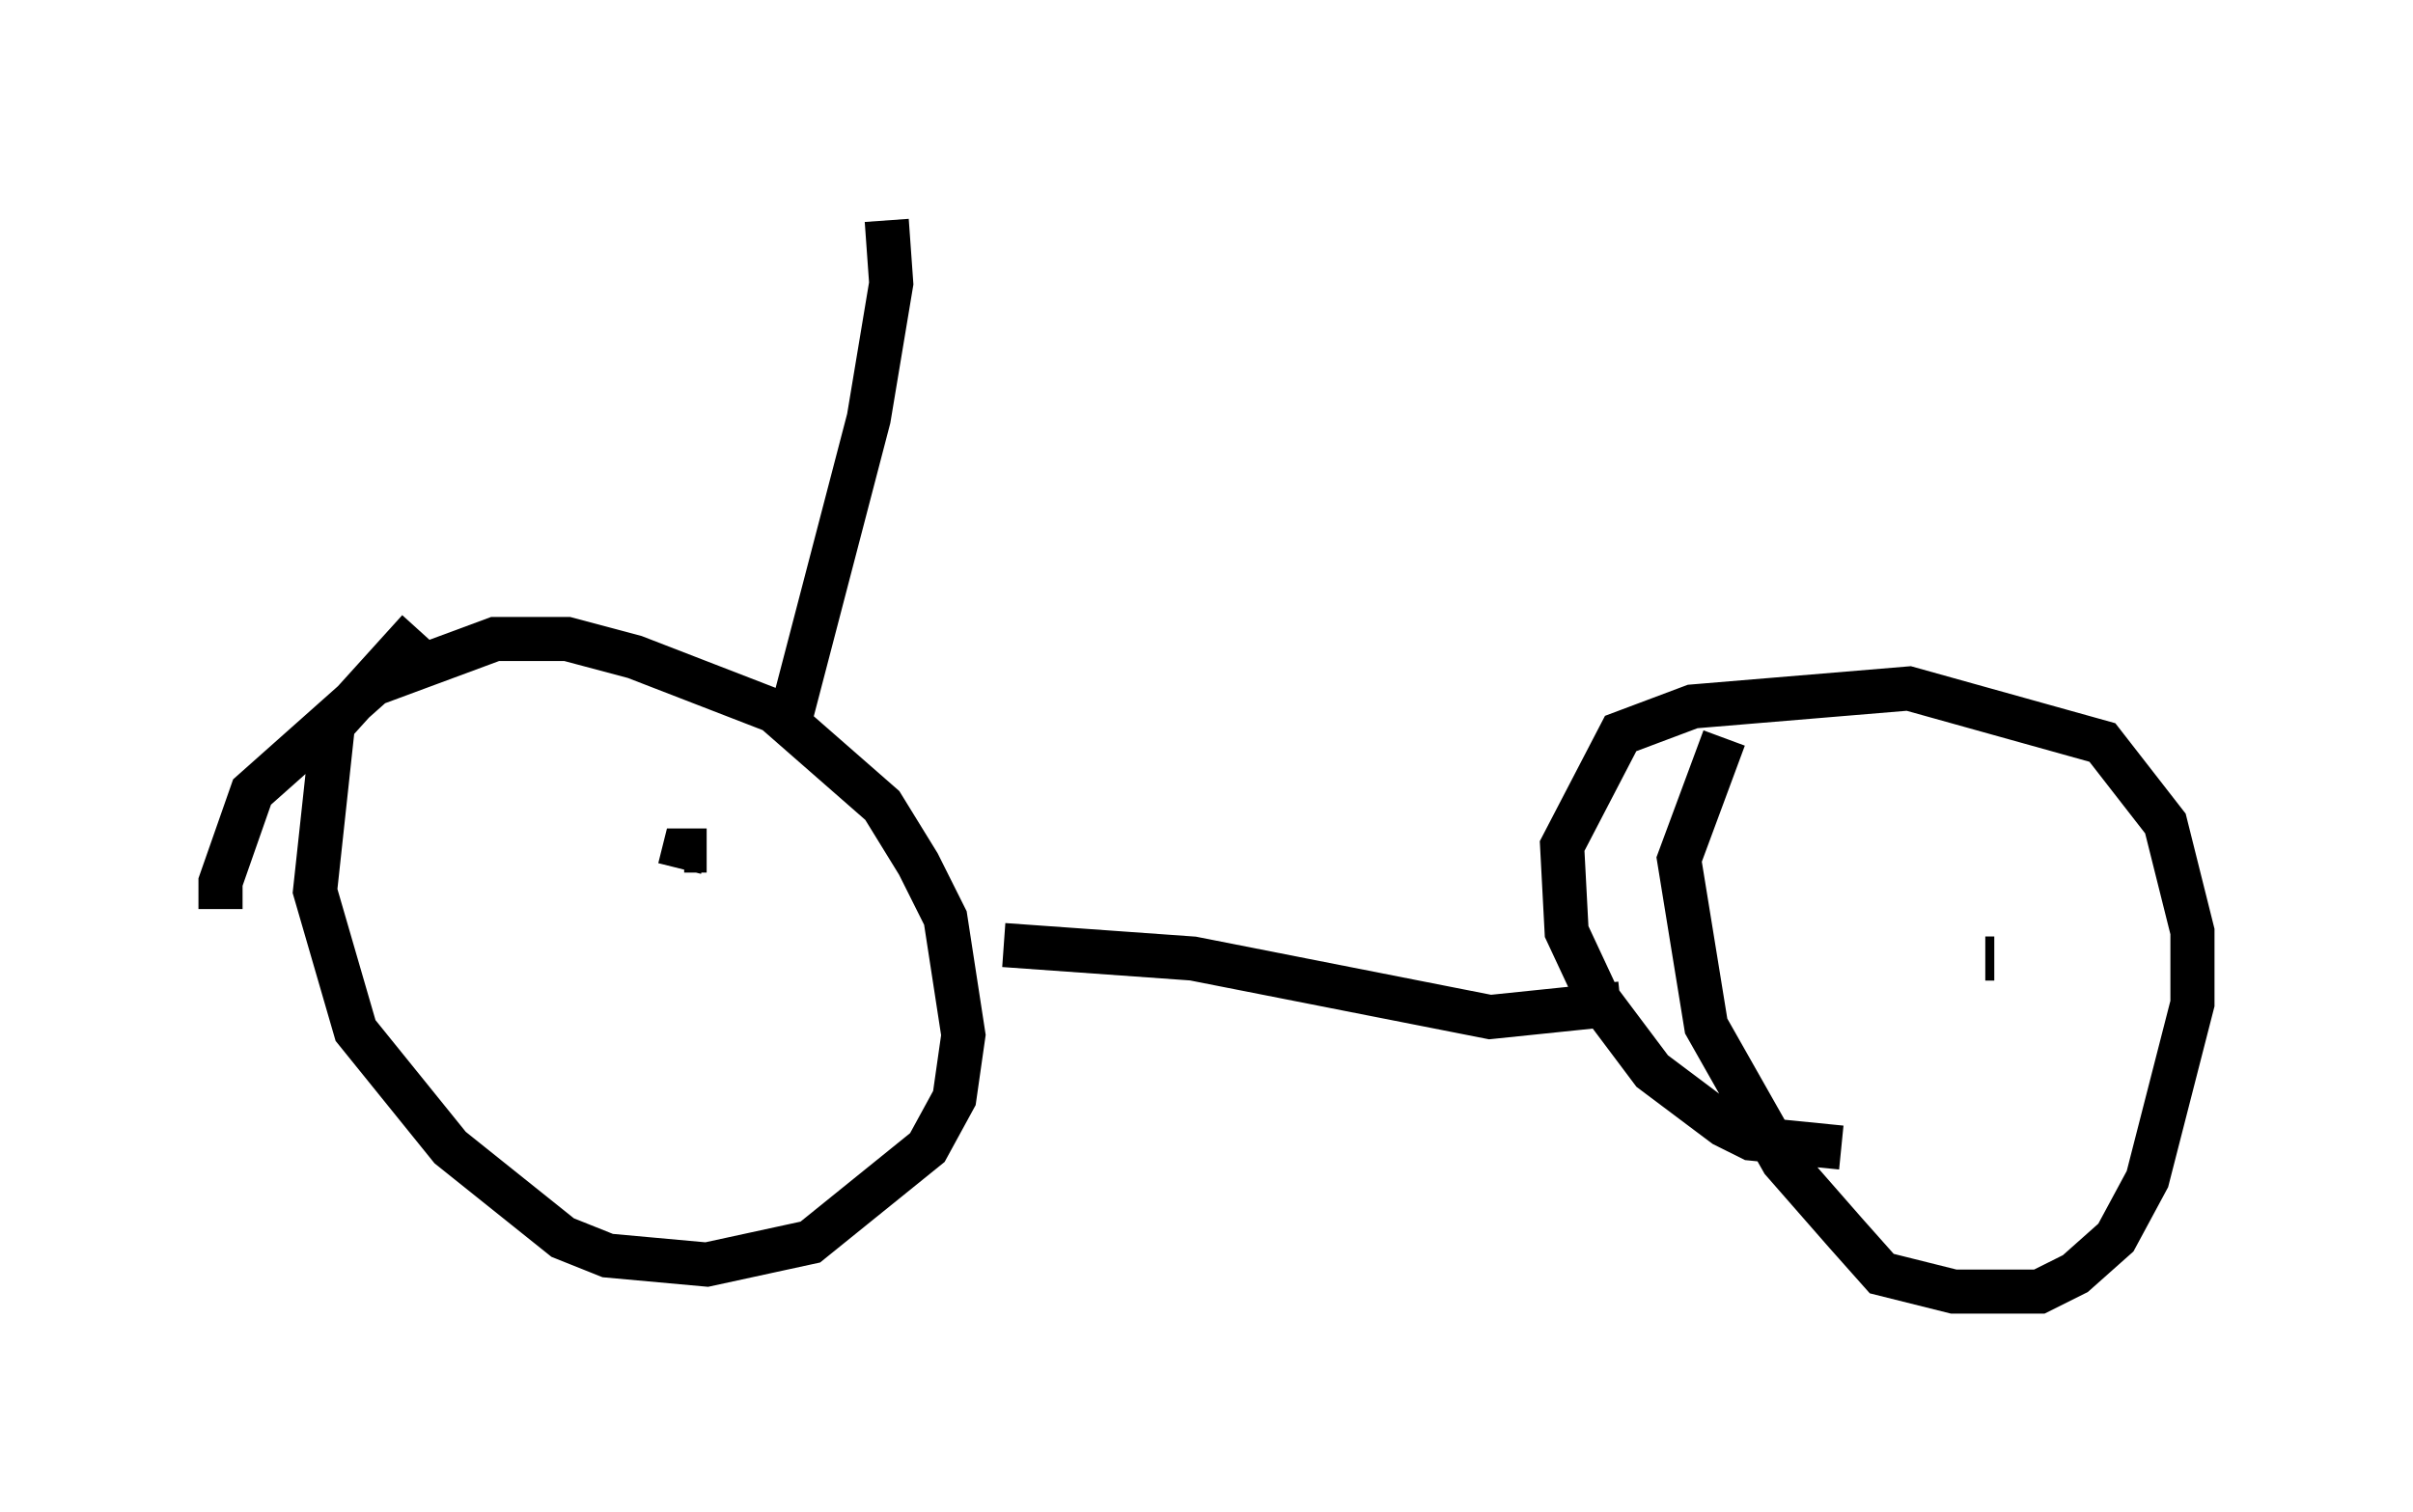 <?xml version="1.0" encoding="utf-8" ?>
<svg baseProfile="full" height="34.296" version="1.1" width="54.713" xmlns="http://www.w3.org/2000/svg" xmlns:ev="http://www.w3.org/2001/xml-events" xmlns:xlink="http://www.w3.org/1999/xlink"><defs /><rect fill="white" height="34.296" width="54.713" x="0" y="0" /><path d="M5.408, 21.334 m-0.408, -0.715 l0.0, -0.613 0.715, -2.042 l2.756, -2.45 2.756, -1.021 l1.633, 0.0 1.531, 0.408 l3.165, 1.225 2.45, 2.144 l0.817, 1.327 0.613, 1.225 l0.408, 2.654 -0.204, 1.429 l-0.613, 1.123 -2.654, 2.144 l-2.348, 0.51 -2.246, -0.204 l-1.021, -0.408 -2.552, -2.042 l-2.144, -2.654 -0.919, -3.165 l0.408, -3.777 1.94, -2.144 m32.259, 11.74 l-2.042, -0.204 -0.613, -0.306 l-1.633, -1.225 -1.225, -1.633 l-0.715, -1.531 -0.102, -1.94 l1.327, -2.552 1.633, -0.613 l4.9, -0.408 4.39, 1.225 l1.429, 1.838 0.613, 2.45 l0.0, 1.633 -1.021, 3.981 l-0.715, 1.327 -0.919, 0.817 l-0.817, 0.408 -1.94, 0.0 l-1.633, -0.408 -0.817, -0.919 l-1.429, -1.633 -1.735, -3.063 l-0.613, -3.777 1.021, -2.756 m-23.071, 2.552 l-0.51, 0.0 -0.102, 0.408 m29.604, 2.042 l0.204, 0.0 m-22.459, -0.306 l4.288, 0.306 6.738, 1.327 l2.96, -0.306 m-18.886, -6.227 l1.838, -7.044 0.51, -3.063 l-0.102, -1.429 " fill="none" stroke="black" stroke-width="1" /></svg>